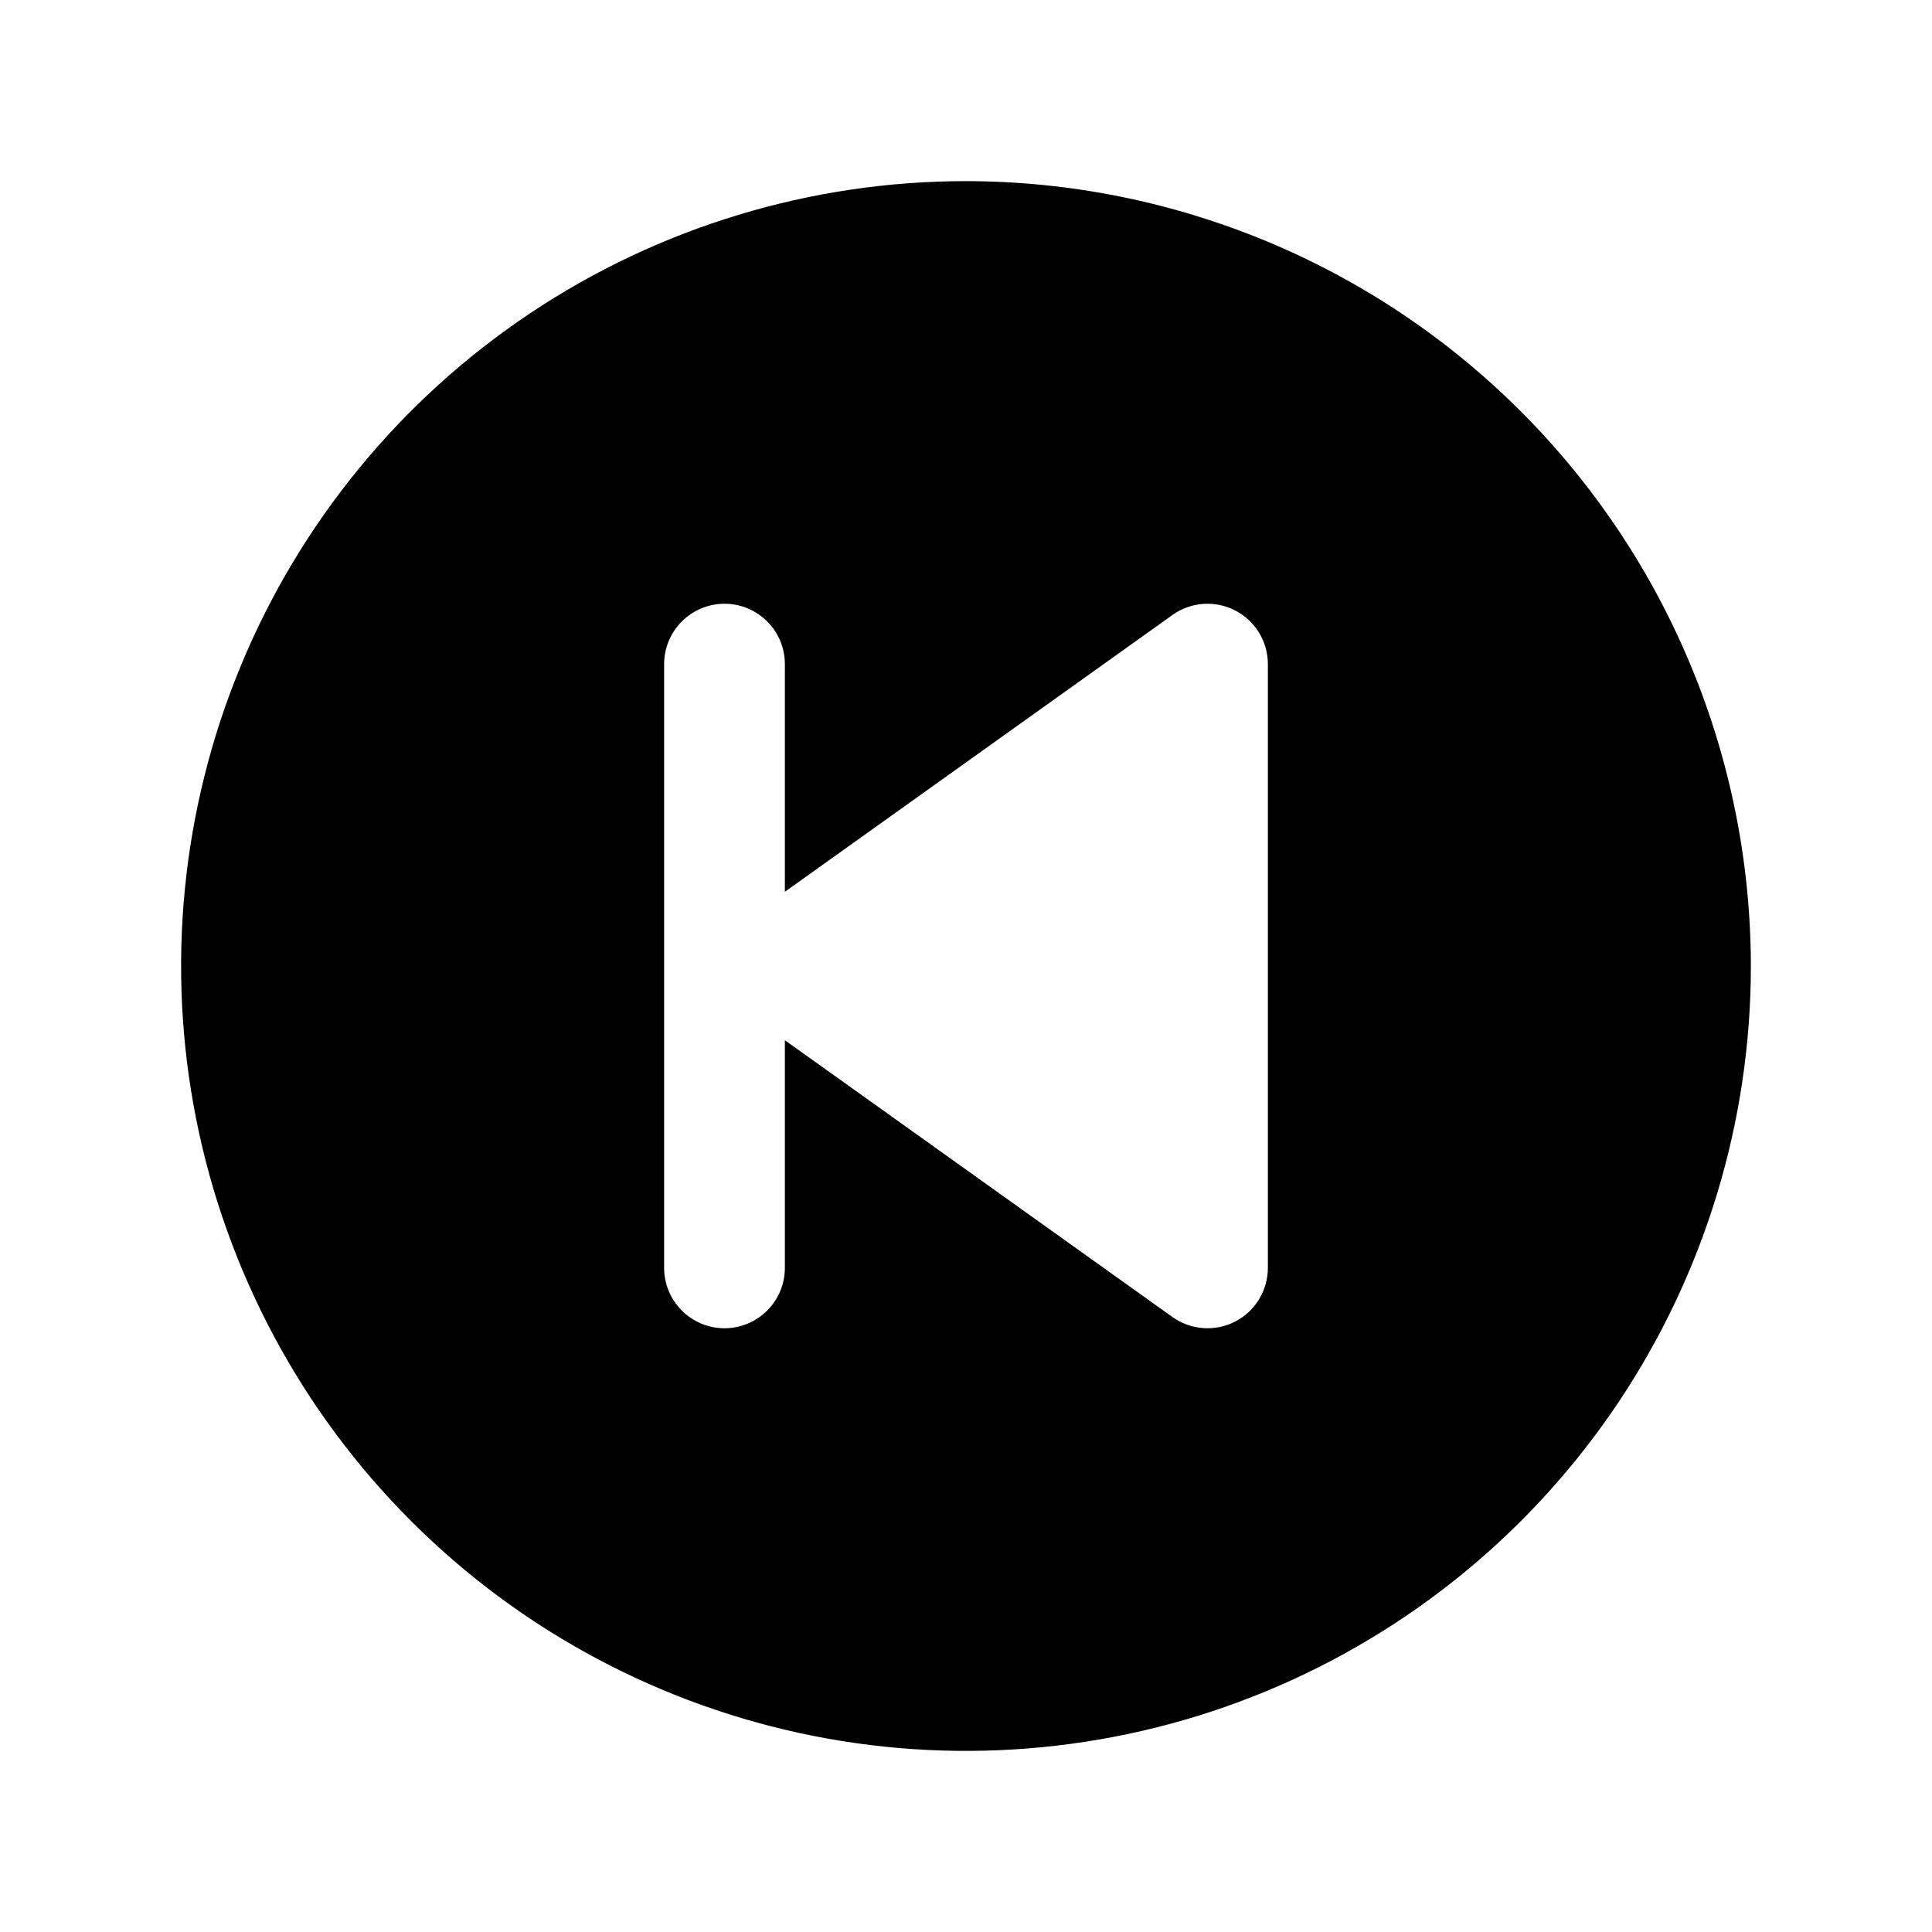 <svg width="24" height="24" viewBox="0 0 24 24" fill="none" xmlns="http://www.w3.org/2000/svg">
<path d="M12 2.25C10.072 2.25 8.187 2.822 6.583 3.893C4.98 4.965 3.73 6.487 2.992 8.269C2.254 10.05 2.061 12.011 2.437 13.902C2.814 15.793 3.742 17.531 5.106 18.894C6.469 20.258 8.207 21.186 10.098 21.563C11.989 21.939 13.95 21.746 15.731 21.008C17.513 20.27 19.035 19.02 20.107 17.417C21.178 15.813 21.75 13.928 21.75 12C21.747 9.415 20.719 6.937 18.891 5.109C17.063 3.281 14.585 2.253 12 2.25ZM15.75 15.75C15.75 15.888 15.712 16.023 15.64 16.141C15.569 16.258 15.466 16.354 15.343 16.417C15.221 16.48 15.083 16.508 14.946 16.498C14.808 16.488 14.676 16.44 14.564 16.36L9.75 12.922V15.75C9.75 15.949 9.671 16.14 9.53 16.28C9.39 16.421 9.199 16.5 9 16.5C8.801 16.5 8.61 16.421 8.47 16.28C8.329 16.14 8.25 15.949 8.25 15.75V8.25C8.25 8.051 8.329 7.86 8.47 7.72C8.61 7.579 8.801 7.5 9 7.5C9.199 7.5 9.39 7.579 9.53 7.72C9.671 7.86 9.75 8.051 9.75 8.25V11.078L14.564 7.64C14.676 7.56 14.808 7.512 14.946 7.502C15.083 7.492 15.221 7.52 15.343 7.583C15.466 7.646 15.569 7.742 15.64 7.859C15.712 7.977 15.75 8.112 15.75 8.25V15.75Z" fill="black"/>
</svg>
